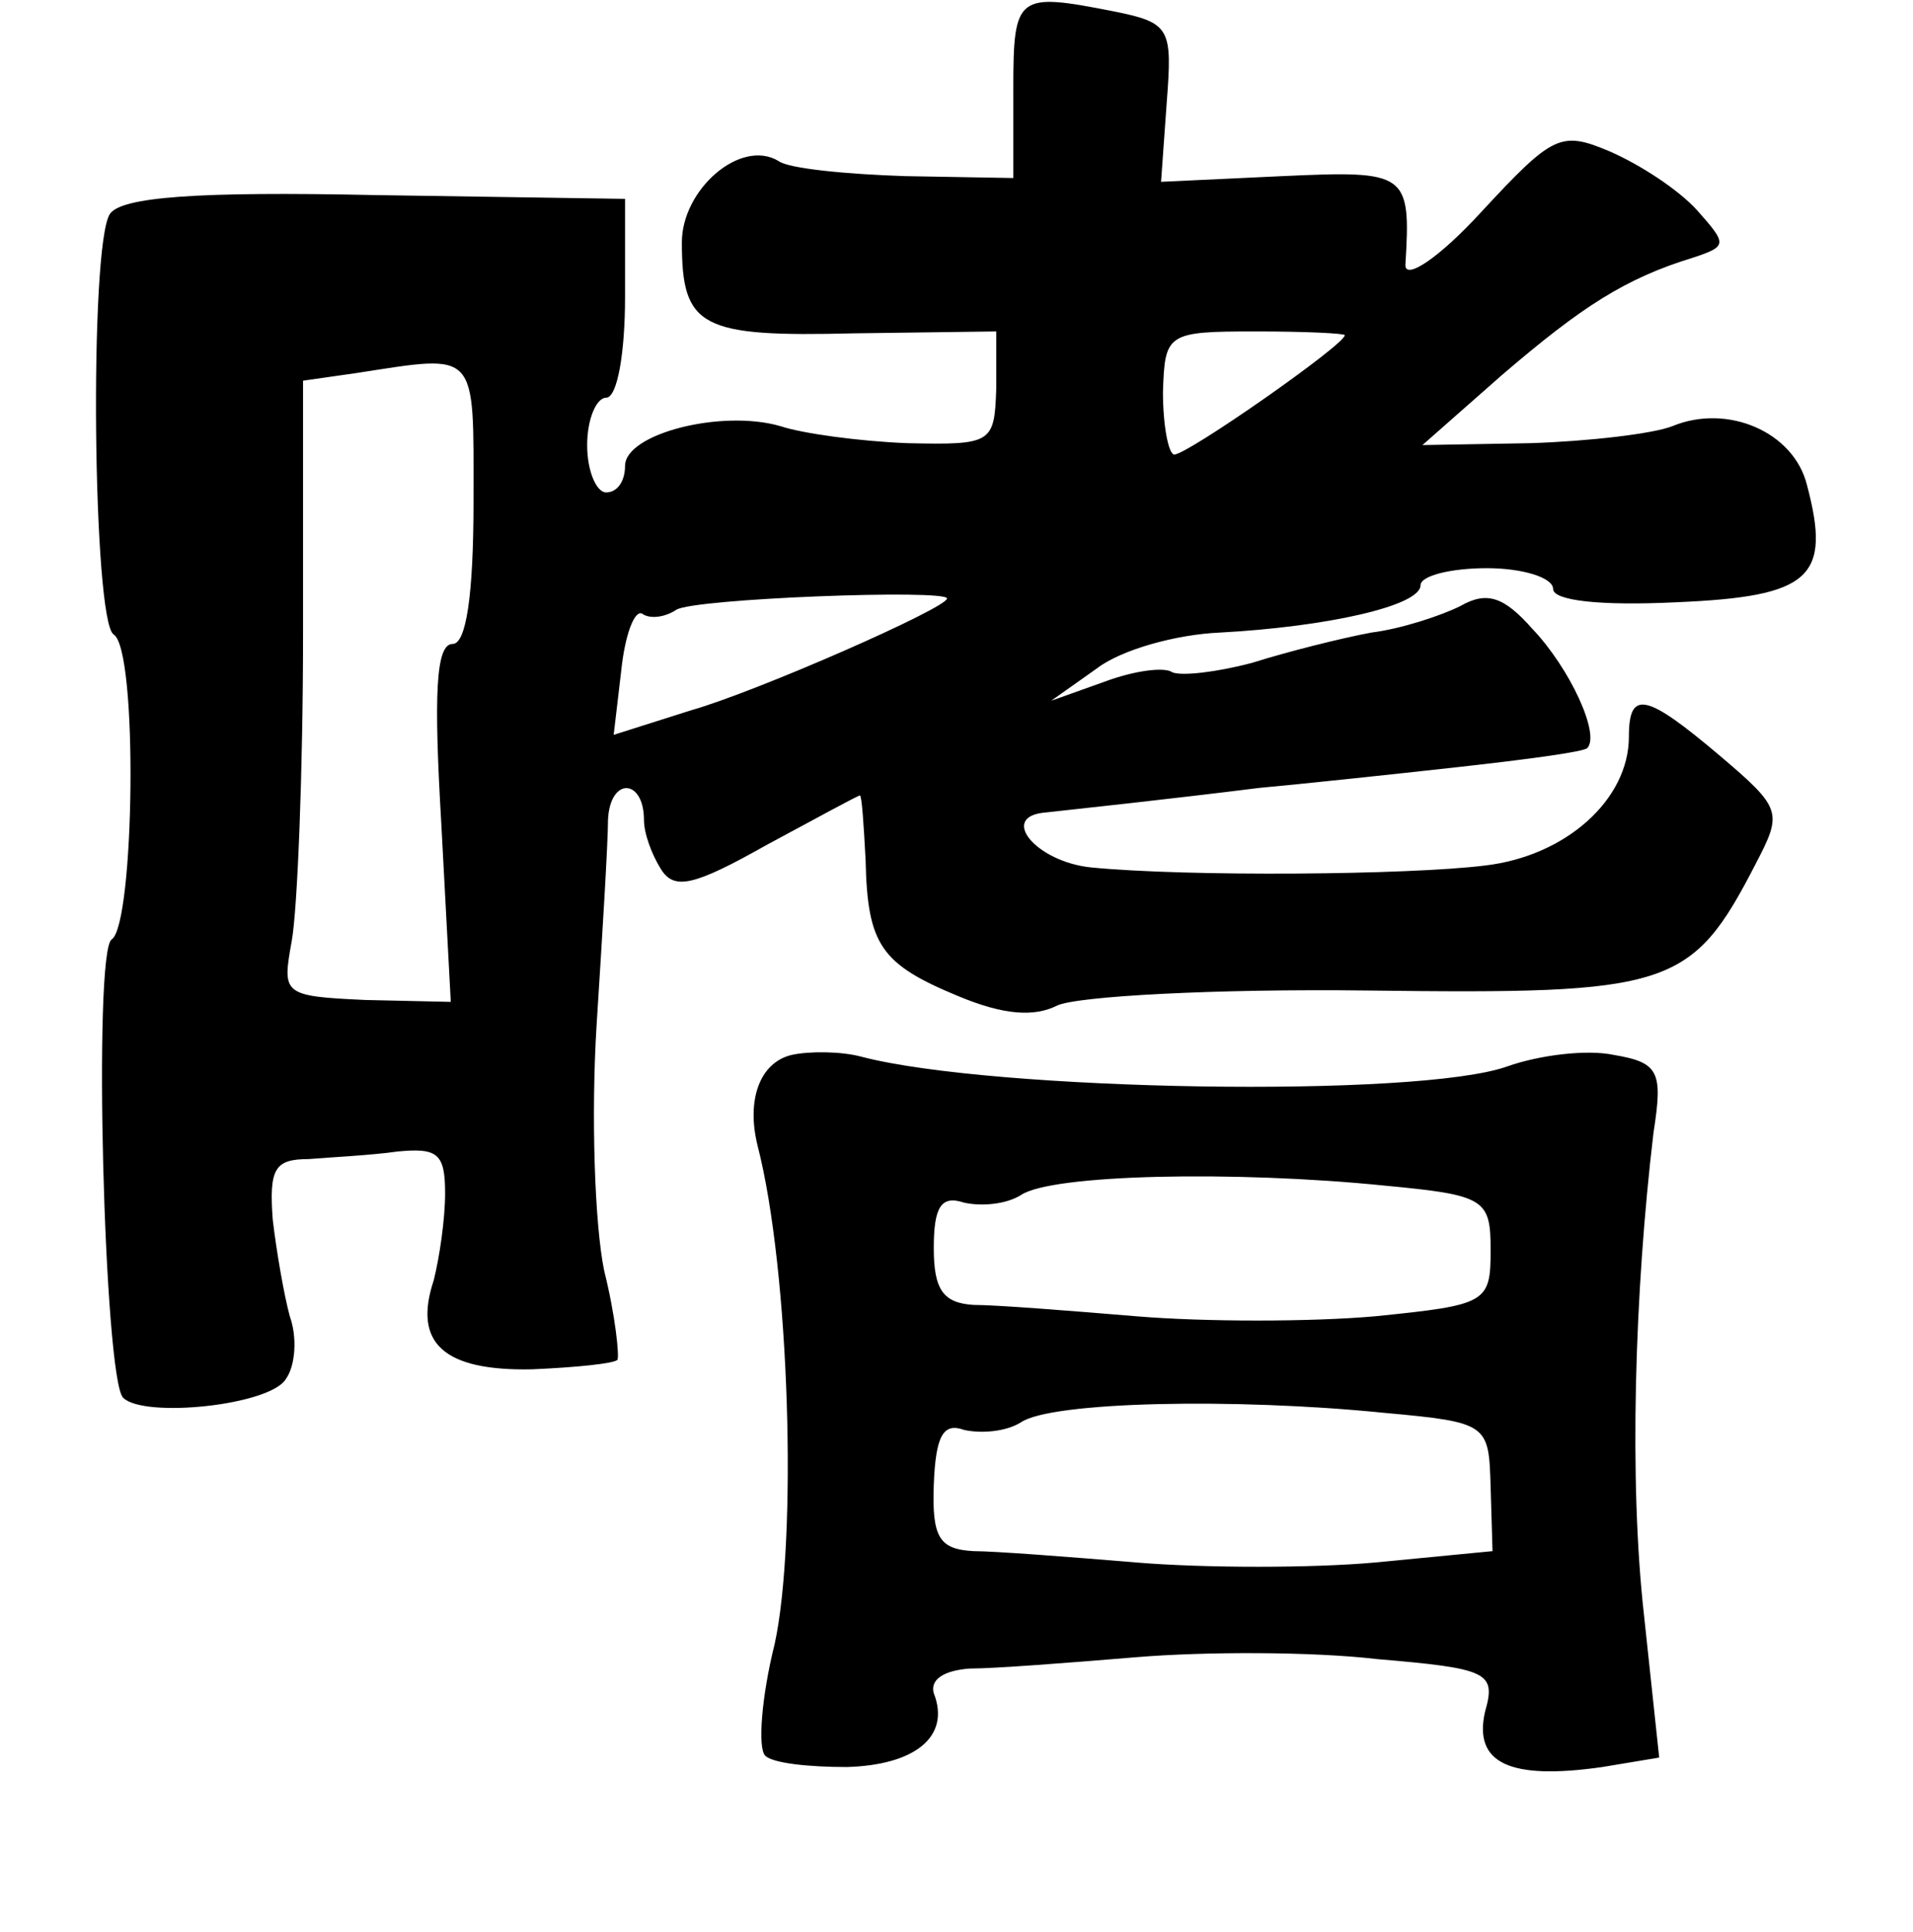 <?xml version="1.0" standalone="no"?>
<!DOCTYPE svg PUBLIC "-//W3C//DTD SVG 20010904//EN"
 "http://www.w3.org/TR/2001/REC-SVG-20010904/DTD/svg10.dtd">
<svg version="1.0" xmlns="http://www.w3.org/2000/svg"
 width="101pt" height="102pt" viewBox="0 0 101 102"
 preserveAspectRatio="xMidYMid meet">
<g transform="translate(0,102) scale(0.1,-0.1)"
fill="#000000" stroke="none">
<path d="M535 973 l0 -47 -57 1 c-31 1 -62 4 -67 8 -20 12 -51 -15 -51 -43 0
-45 10 -50 91 -48 l75 1 0 -30 c-1 -29 -2 -30 -47 -29 -25 1 -55 5 -67 9 -31
9 -82 -4 -82 -21 0 -8 -4 -14 -10 -14 -5 0 -10 11 -10 25 0 14 5 25 10 25 6 0
10 24 10 53 l0 52 -132 2 c-94 2 -134 -1 -140 -10 -11 -17 -9 -215 2 -222 13
-8 11 -153 -1 -161 -10 -6 -4 -232 6 -242 11 -11 78 -4 86 10 5 7 6 22 2 33
-3 11 -7 34 -9 51 -2 27 1 32 19 32 12 1 33 2 47 4 21 2 25 -1 25 -22 0 -14
-3 -34 -6 -46 -11 -33 5 -48 52 -47 23 1 43 3 45 5 1 2 -1 23 -7 47 -5 24 -7
82 -4 130 3 47 6 96 6 108 1 23 19 22 19 0 0 -7 4 -18 9 -26 7 -11 17 -9 56
13 26 14 48 26 49 26 1 0 2 -15 3 -34 1 -45 8 -55 49 -72 24 -10 40 -11 52 -5
10 5 84 9 164 8 160 -2 171 1 205 67 14 27 14 29 -19 57 -39 33 -48 35 -48 10
0 -33 -33 -63 -76 -68 -40 -5 -157 -6 -208 -1 -29 3 -49 27 -24 29 18 2 65 7
113 13 22 2 69 7 105 11 36 4 66 8 68 10 7 7 -9 42 -29 63 -15 17 -24 20 -38
12 -10 -5 -31 -12 -47 -14 -16 -3 -44 -10 -63 -16 -19 -5 -37 -7 -42 -5 -4 3
-20 1 -36 -5 l-28 -10 24 17 c13 10 42 18 65 19 56 3 106 14 106 25 0 5 16 9
35 9 19 0 35 -5 35 -11 0 -6 24 -9 65 -7 71 3 82 13 69 62 -7 28 -42 43 -71
31 -10 -4 -44 -8 -75 -9 l-57 -1 42 37 c42 36 65 51 101 62 18 6 18 7 2 25
-10 11 -30 24 -46 31 -26 11 -30 9 -68 -32 -22 -24 -40 -36 -40 -28 3 49 1 50
-65 47 l-64 -3 3 42 c3 39 2 42 -28 48 -51 10 -53 9 -53 -41z m175 -130 c0 -5
-83 -63 -90 -63 -3 0 -6 15 -6 33 1 31 2 32 49 32 26 0 47 -1 47 -2z m-460
-88 c0 -50 -4 -75 -11 -75 -9 0 -10 -27 -6 -95 l5 -94 -45 1 c-44 2 -44 3 -39
31 3 16 6 89 6 163 l0 133 28 4 c65 10 62 13 62 -68z m250 -51 c0 -5 -100 -49
-135 -59 l-41 -13 4 34 c2 19 7 32 11 30 4 -3 12 -2 18 2 9 6 143 11 143 6z"/>
<path d="M418 463 c-17 -4 -24 -24 -18 -48 17 -66 21 -208 9 -263 -7 -28 -9
-55 -5 -59 4 -4 23 -6 43 -6 36 1 55 16 46 39 -2 7 5 12 19 13 13 0 52 3 88 6
36 3 93 3 127 -1 59 -5 63 -7 57 -28 -6 -27 13 -36 62 -29 l30 5 -8 75 c-8 71
-5 171 5 255 5 32 3 37 -21 41 -14 3 -39 0 -56 -6 -47 -17 -272 -13 -341 5
-11 3 -28 3 -37 1z m313 -69 c53 -5 56 -7 56 -34 0 -28 -2 -29 -61 -35 -34 -3
-90 -3 -126 0 -36 3 -74 6 -86 6 -16 1 -21 8 -21 30 0 22 4 28 16 24 9 -2 22
-1 30 4 16 11 113 13 192 5z m0 -120 c55 -5 55 -6 56 -39 l1 -34 -62 -6 c-33
-3 -90 -3 -126 0 -36 3 -75 6 -86 6 -18 1 -22 7 -21 35 1 26 5 33 16 29 9 -2
22 -1 30 4 16 11 113 13 192 5z"/>
</g>
</svg>
